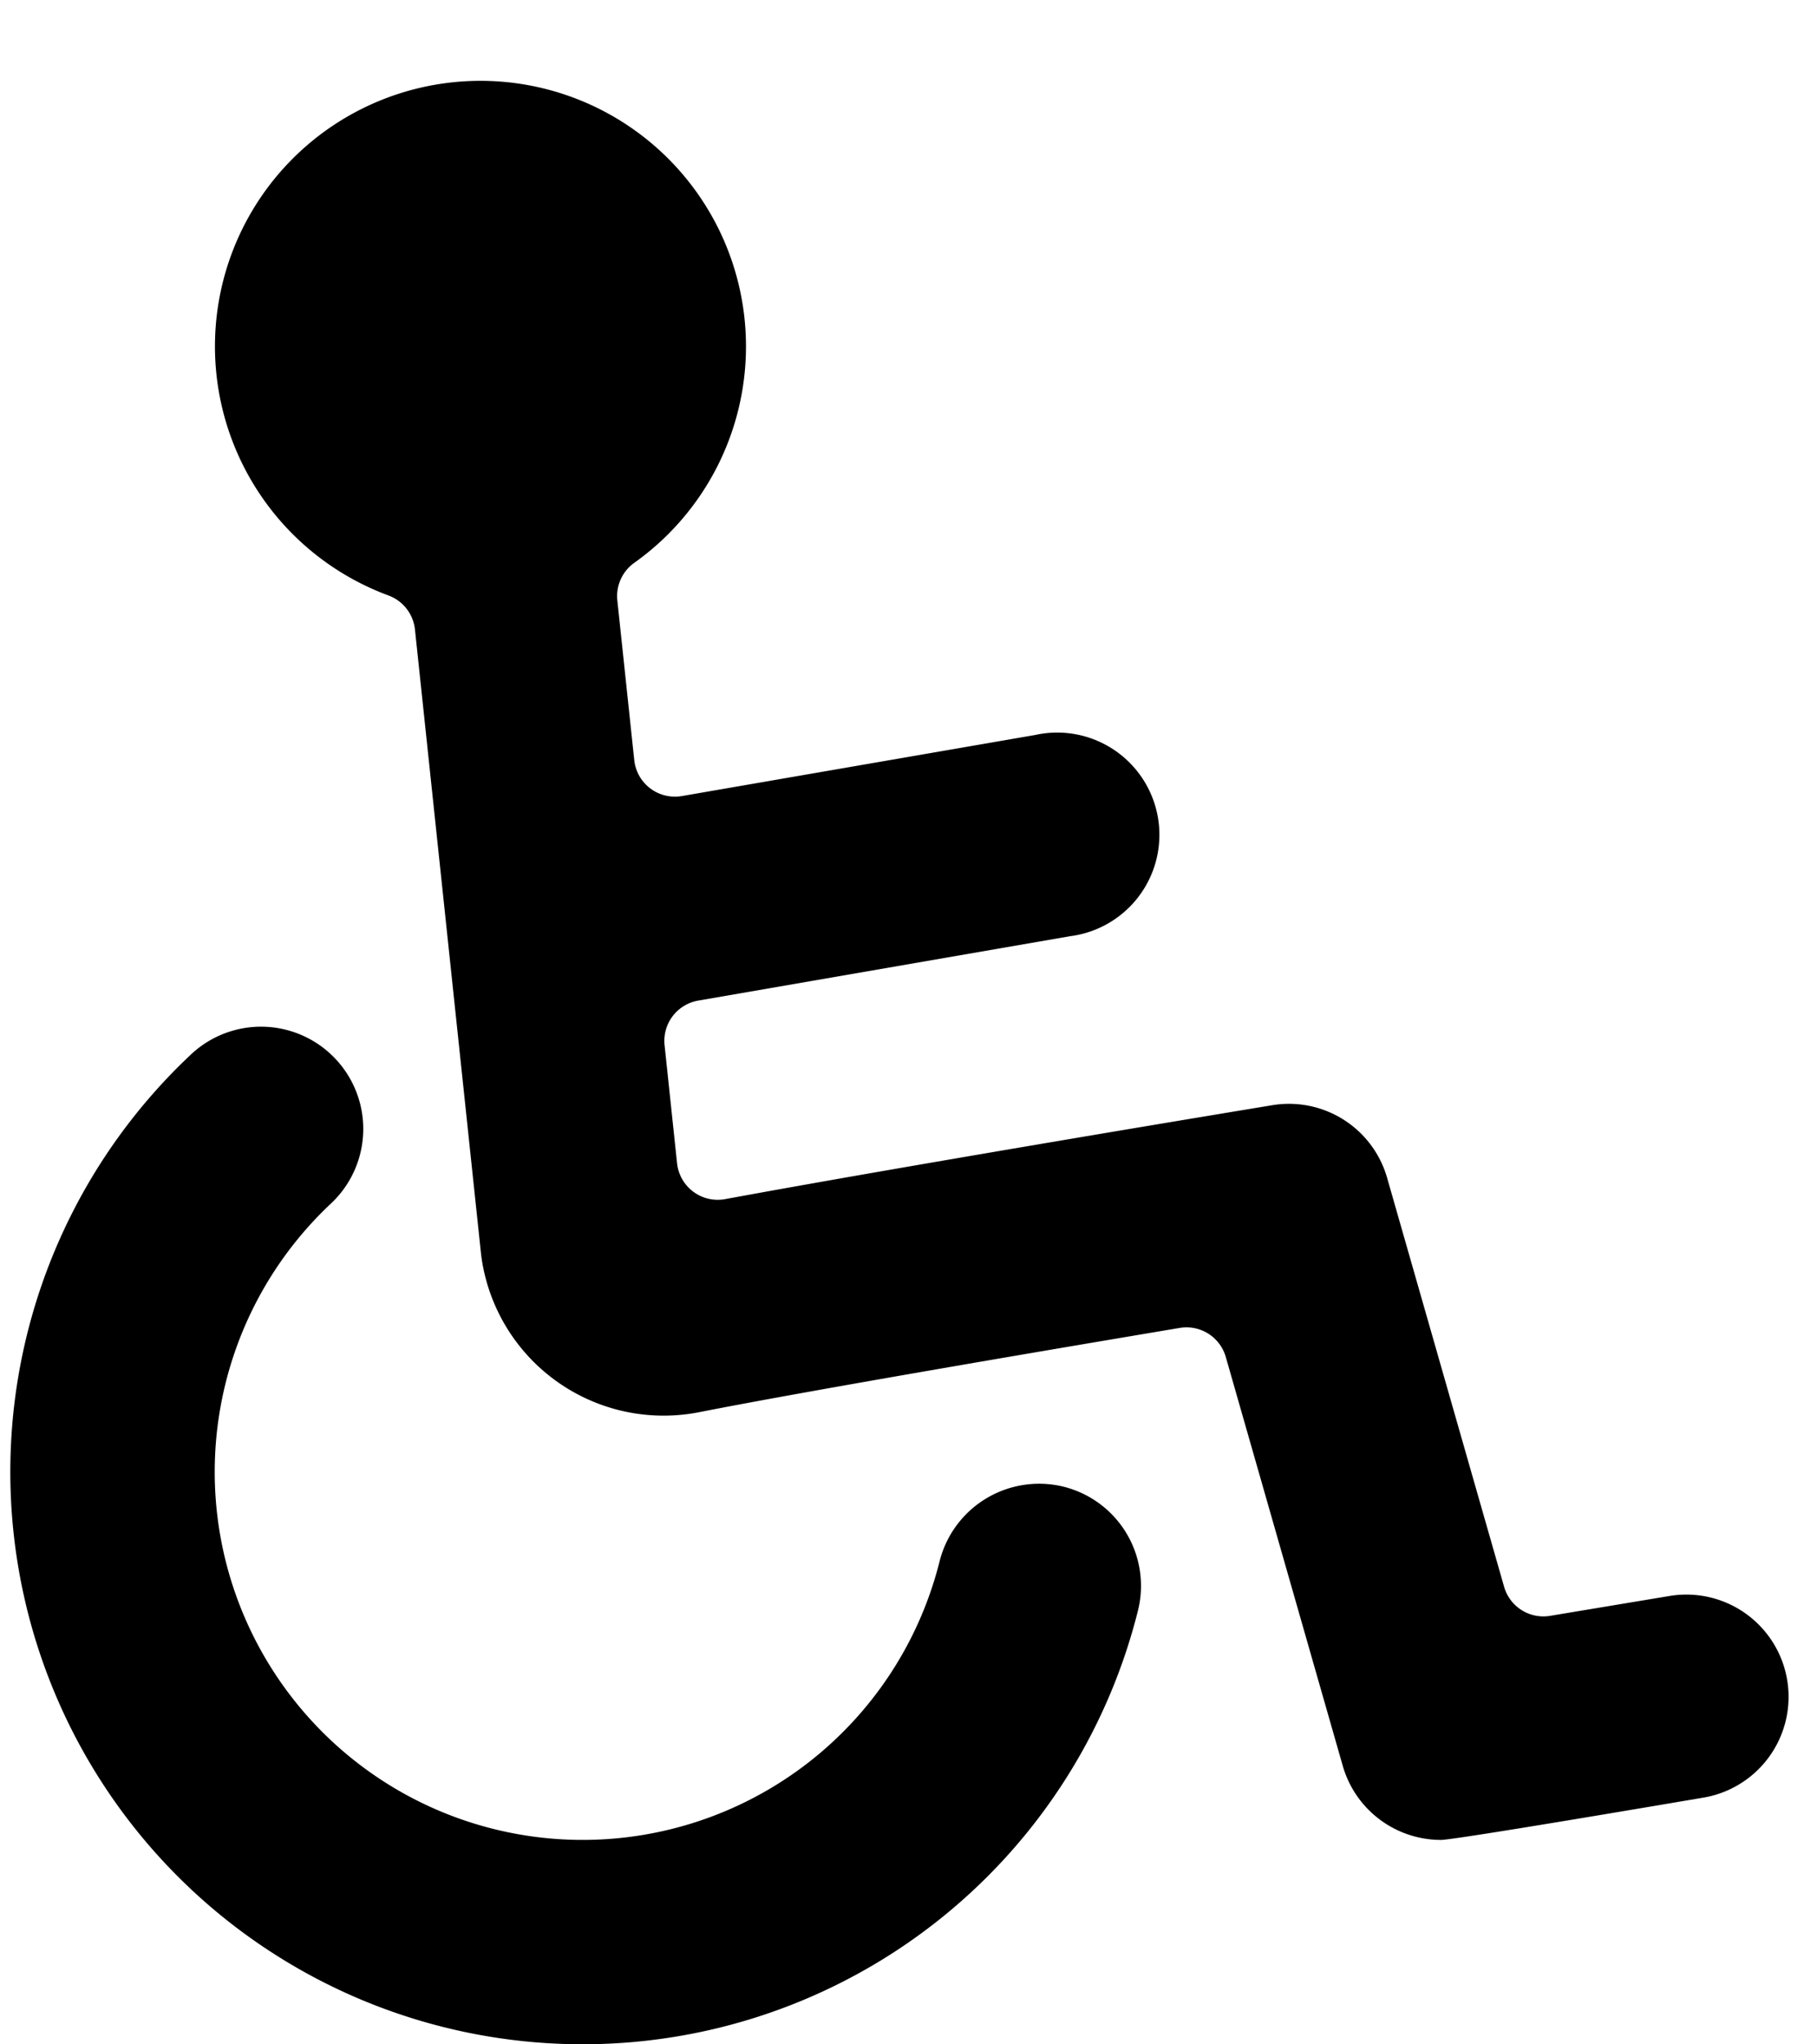 <svg xmlns="http://www.w3.org/2000/svg" viewBox="0 0 16 18"><g fill-rule="evenodd"><g fill-rule="nonzero"><path d="M9.366 13.09a.904.904 0 00-1.092.656 3.24 3.24 0 11-5.36-3.149.9.9 0 00-1.231-1.314 5.04 5.04 0 108.338 4.896.9.9 0 00-.655-1.089z"/><path d="M14.702 14.052l-1.052.175a.36.36 0 01-.405-.255l-1.03-3.6a.899.899 0 00-1.012-.641c-.144.024-3.102.511-4.818.827a.36.36 0 01-.423-.316l-.11-1.04a.36.36 0 01.296-.392l3.275-.567a.9.9 0 10-.306-1.772l-3.112.538a.36.36 0 01-.42-.317l-.149-1.406a.36.36 0 01.15-.331 2.338 2.338 0 10-2.165.288.36.36 0 01.233.3l.583 5.508a1.62 1.62 0 001.919 1.383c.977-.192 2.976-.531 4.232-.742a.36.36 0 01.406.256l1.03 3.6a.9.9 0 00.865.652c.126 0 2.183-.351 2.308-.372a.9.9 0 00-.295-1.776z"/></g></g></svg>
